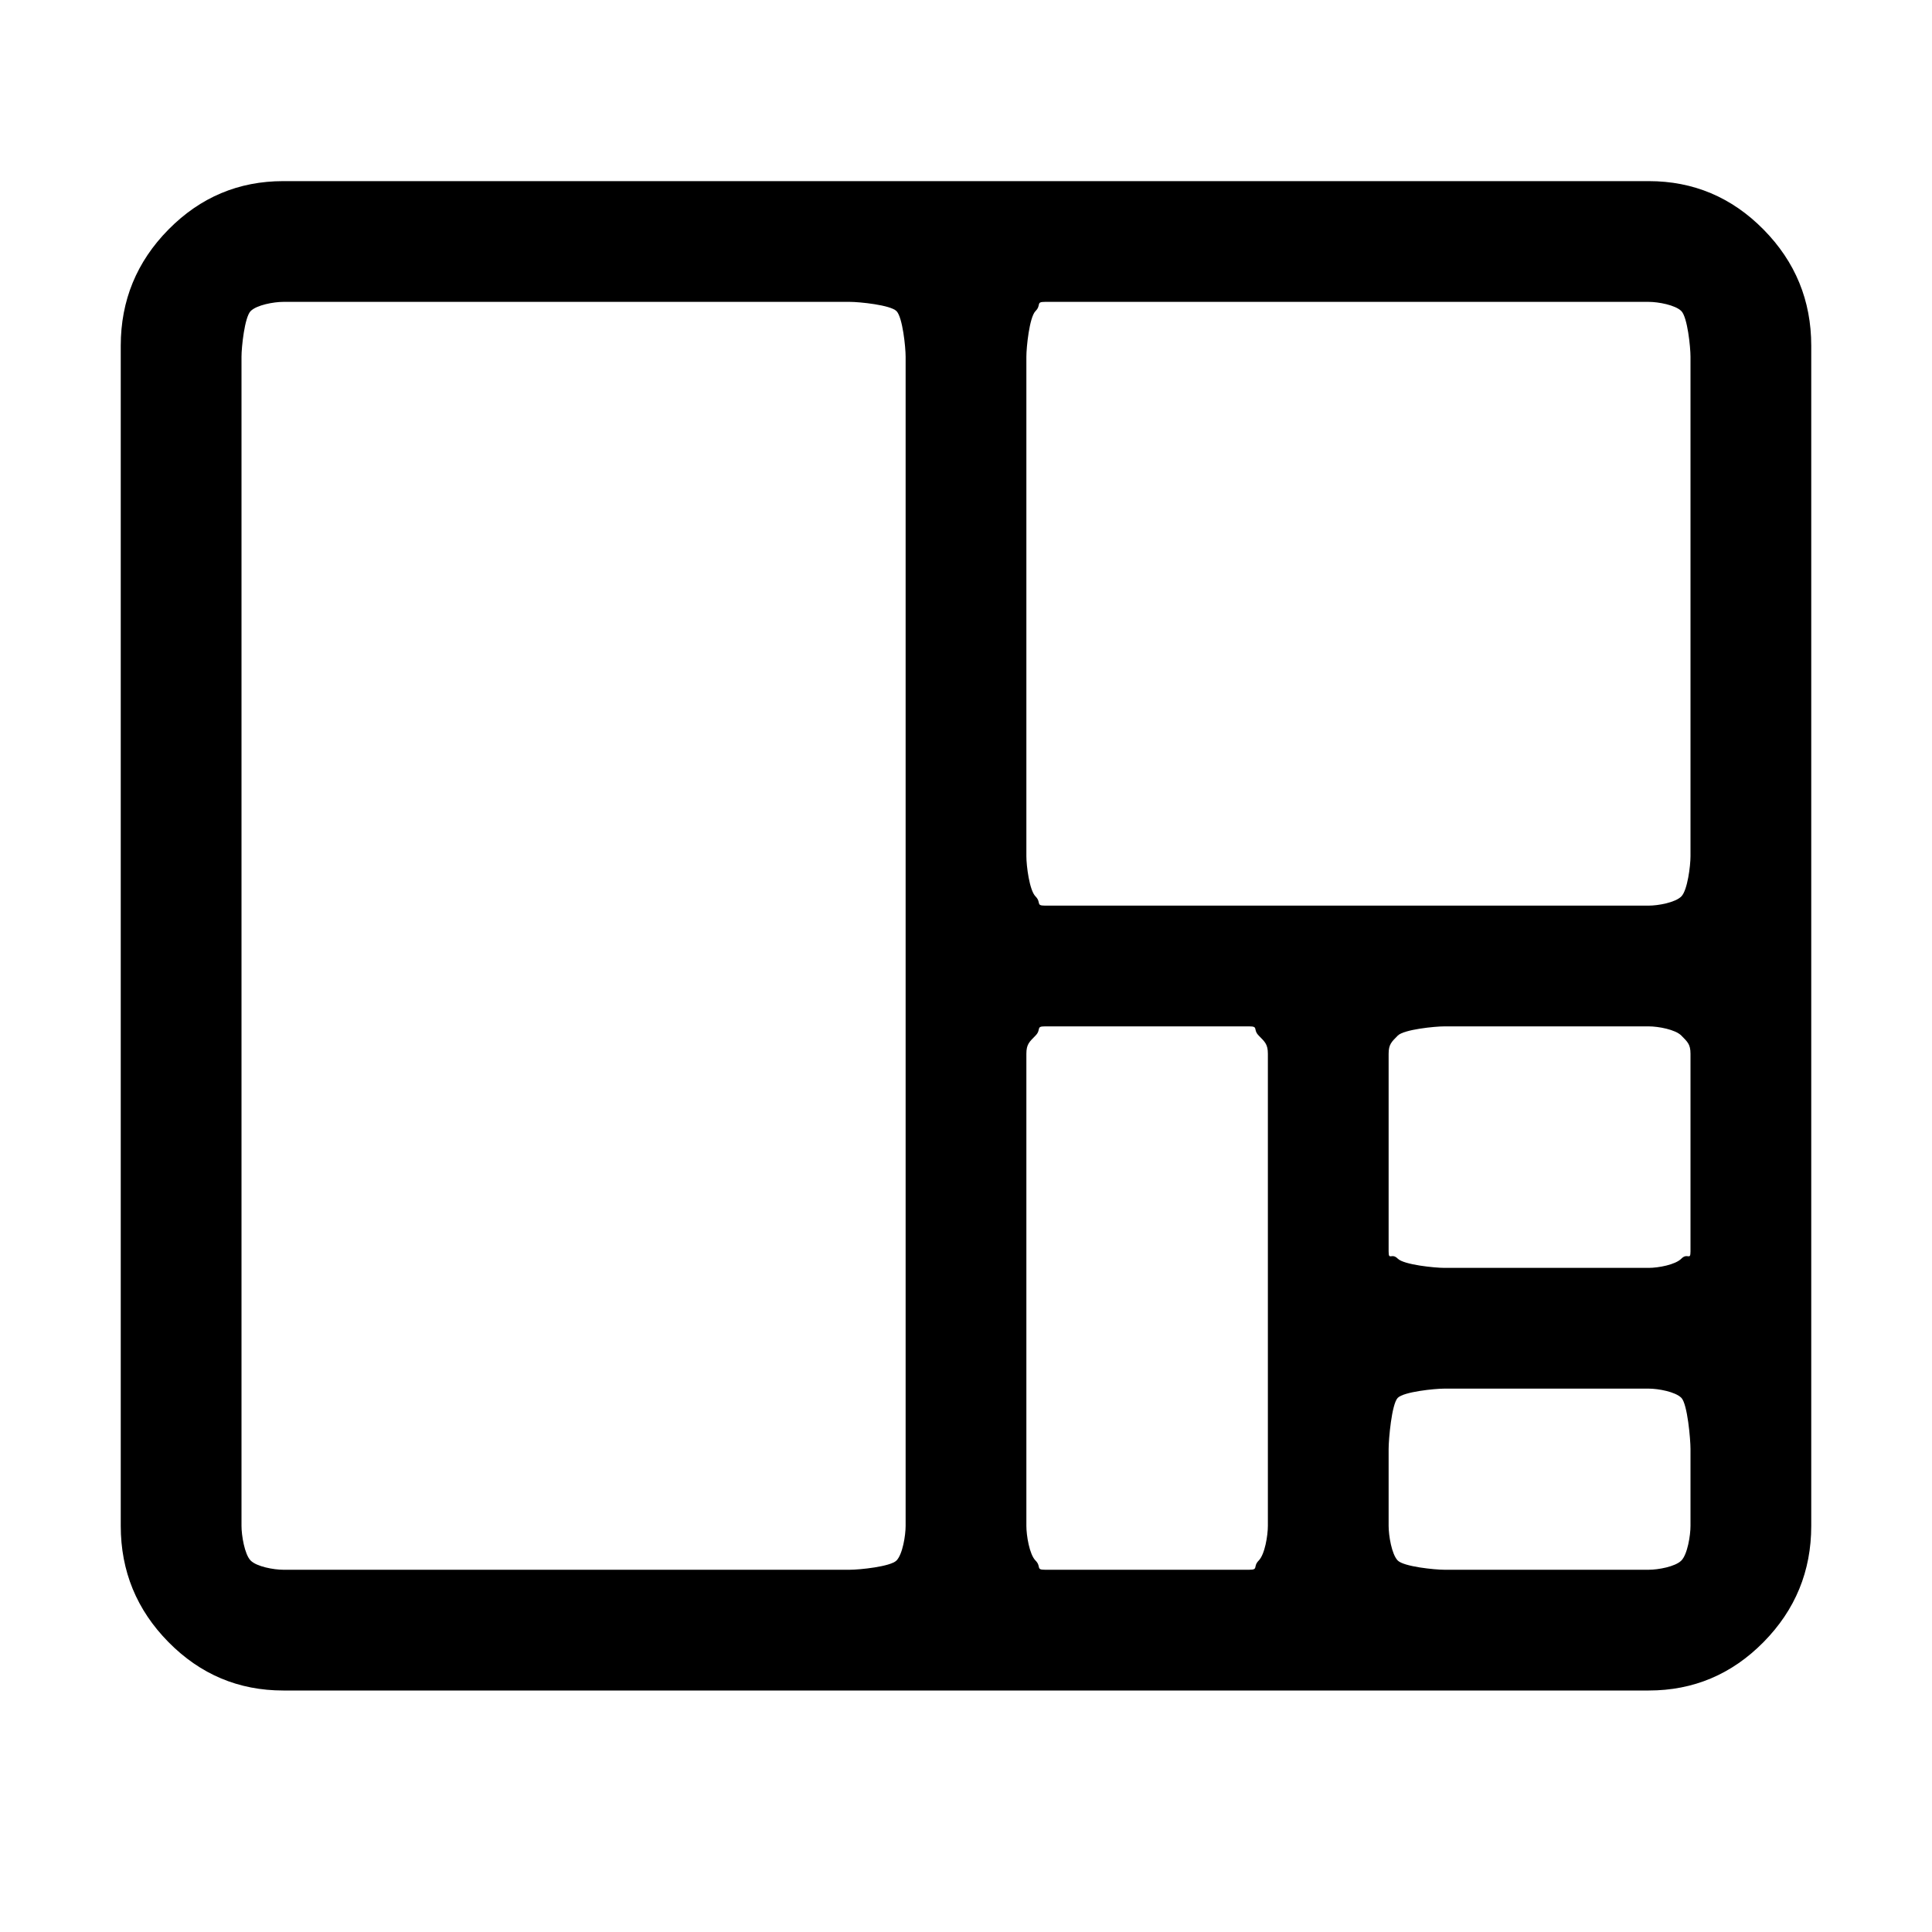 <svg viewBox="0 0 32 32"><path d="M 30 5.727 C 30 4.977 29.736 4.335 29.209 3.801 C 28.682 3.267 28.048 3 27.308 3 L 4.692 3 C 3.952 3 3.318 3.267 2.791 3.801 C 2.264 4.335 2 4.977 2 5.727 L 2 25.273 C 2 26.023 2.264 26.665 2.791 27.199 C 3.318 27.733 3.952 28 4.692 28 L 27.308 28 C 28.048 28 28.682 27.733 29.209 27.199 C 29.736 26.665 30 26.023 30 25.273 L 30 5.727 ZM 28 20.727 C 28 20.886 27.95 20.744 27.849 20.847 C 27.748 20.949 27.465 21 27.308 21 L 23.923 21 C 23.766 21 23.252 20.949 23.151 20.847 C 23.05 20.744 23 20.886 23 20.727 L 23 17.454 C 23 17.296 23.05 17.256 23.151 17.153 C 23.252 17.051 23.766 17 23.923 17 L 27.308 17 C 27.465 17 27.748 17.051 27.849 17.153 C 27.95 17.256 28 17.296 28 17.454 L 28 20.727 ZM 17.308 15 C 17.151 15 17.252 14.949 17.151 14.847 C 17.05 14.744 17 14.341 17 14.182 L 17 5.909 C 17 5.75 17.05 5.256 17.151 5.153 C 17.252 5.051 17.151 5 17.308 5 L 27.308 5 C 27.465 5 27.748 5.051 27.849 5.153 C 27.95 5.256 28 5.75 28 5.909 L 28 14.182 C 28 14.341 27.95 14.744 27.849 14.847 C 27.748 14.949 27.465 15 27.308 15 L 17.308 15 ZM 28 25.273 C 28 25.432 27.95 25.744 27.849 25.847 C 27.748 25.949 27.465 26 27.308 26 L 23.923 26 C 23.766 26 23.252 25.949 23.151 25.847 C 23.05 25.744 23 25.432 23 25.273 L 23 24 C 23 23.841 23.05 23.256 23.151 23.153 C 23.252 23.051 23.766 23 23.923 23 L 27.308 23 C 27.465 23 27.748 23.051 27.849 23.153 C 27.95 23.256 28 23.841 28 24 L 28 25.273 ZM 21 25.273 C 21 25.432 20.95 25.744 20.849 25.847 C 20.748 25.949 20.849 26 20.692 26 L 17.308 26 C 17.151 26 17.252 25.949 17.151 25.847 C 17.05 25.744 17 25.432 17 25.273 L 17 17.454 C 17 17.296 17.05 17.256 17.151 17.153 C 17.252 17.051 17.151 17 17.308 17 L 20.692 17 C 20.849 17 20.748 17.051 20.849 17.153 C 20.95 17.256 21 17.296 21 17.454 L 21 25.273 ZM 15 25.273 C 15 25.432 14.95 25.744 14.849 25.847 C 14.748 25.949 14.234 26 14.077 26 L 4.692 26 C 4.535 26 4.252 25.949 4.151 25.847 C 4.051 25.744 4 25.432 4 25.273 L 4 5.909 C 4 5.75 4.051 5.256 4.151 5.153 C 4.252 5.051 4.535 5 4.692 5 L 14.077 5 C 14.234 5 14.748 5.051 14.849 5.153 C 14.95 5.256 15 5.75 15 5.909 L 15 25.273 Z"></path></svg>